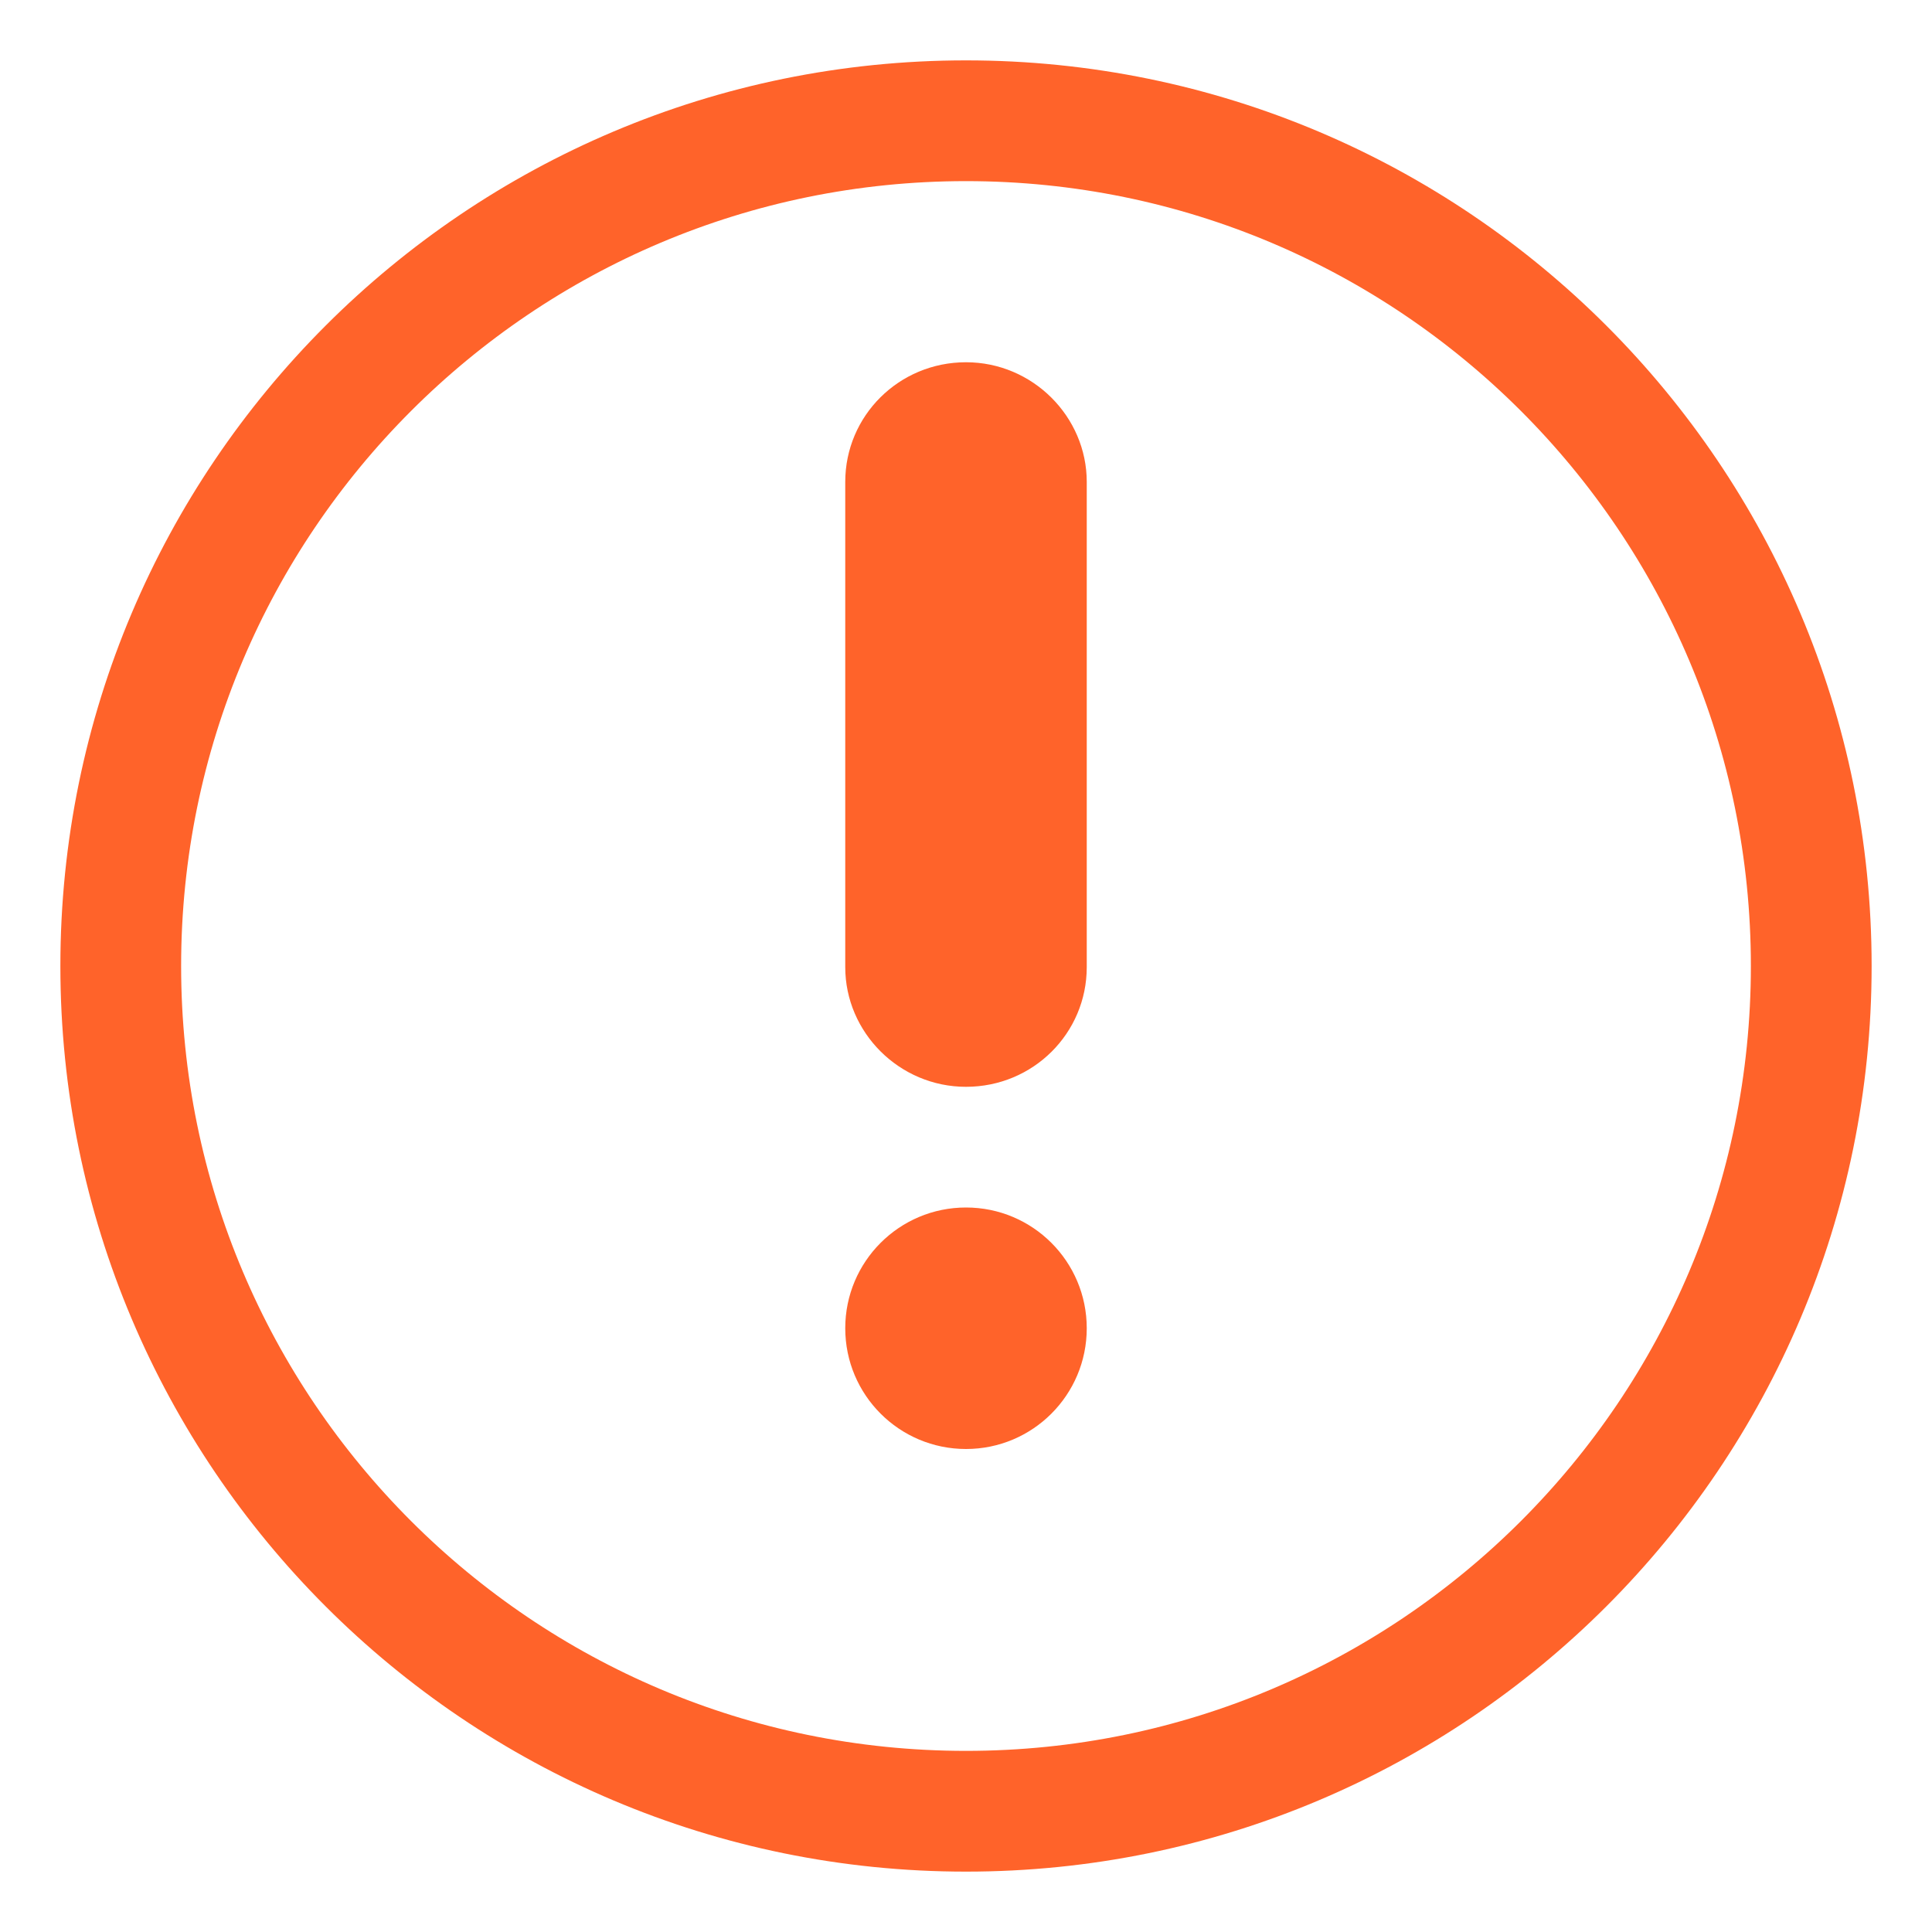 <!-- Generated by IcoMoon.io -->
<svg version="1.1" xmlns="http://www.w3.org/2000/svg" width="32" height="32" viewBox="0 0 32 32">
<path fill="#ff632a" d="M14 7.982c0-1.094 0.888-1.982 2-1.982 1.105 0 2 0.902 2 1.982v8.037c0 1.094-0.888 1.982-2 1.982-1.105 0-2-0.902-2-1.982v-8.037zM16 24c1.105 0 2-0.895 2-2s-0.895-2-2-2c-1.105 0-2 0.895-2 2s0.895 2 2 2z"></path>
<path fill="none" stroke="#ff632a" stroke-width="2" stroke-miterlimit="4" stroke-linecap="butt" stroke-linejoin="miter" d="M30 16c0 7.732-6.268 14-14 14s-14-6.268-14-14c0-7.732 6.268-14 14-14s14 6.268 14 14z"></path>
</svg>
